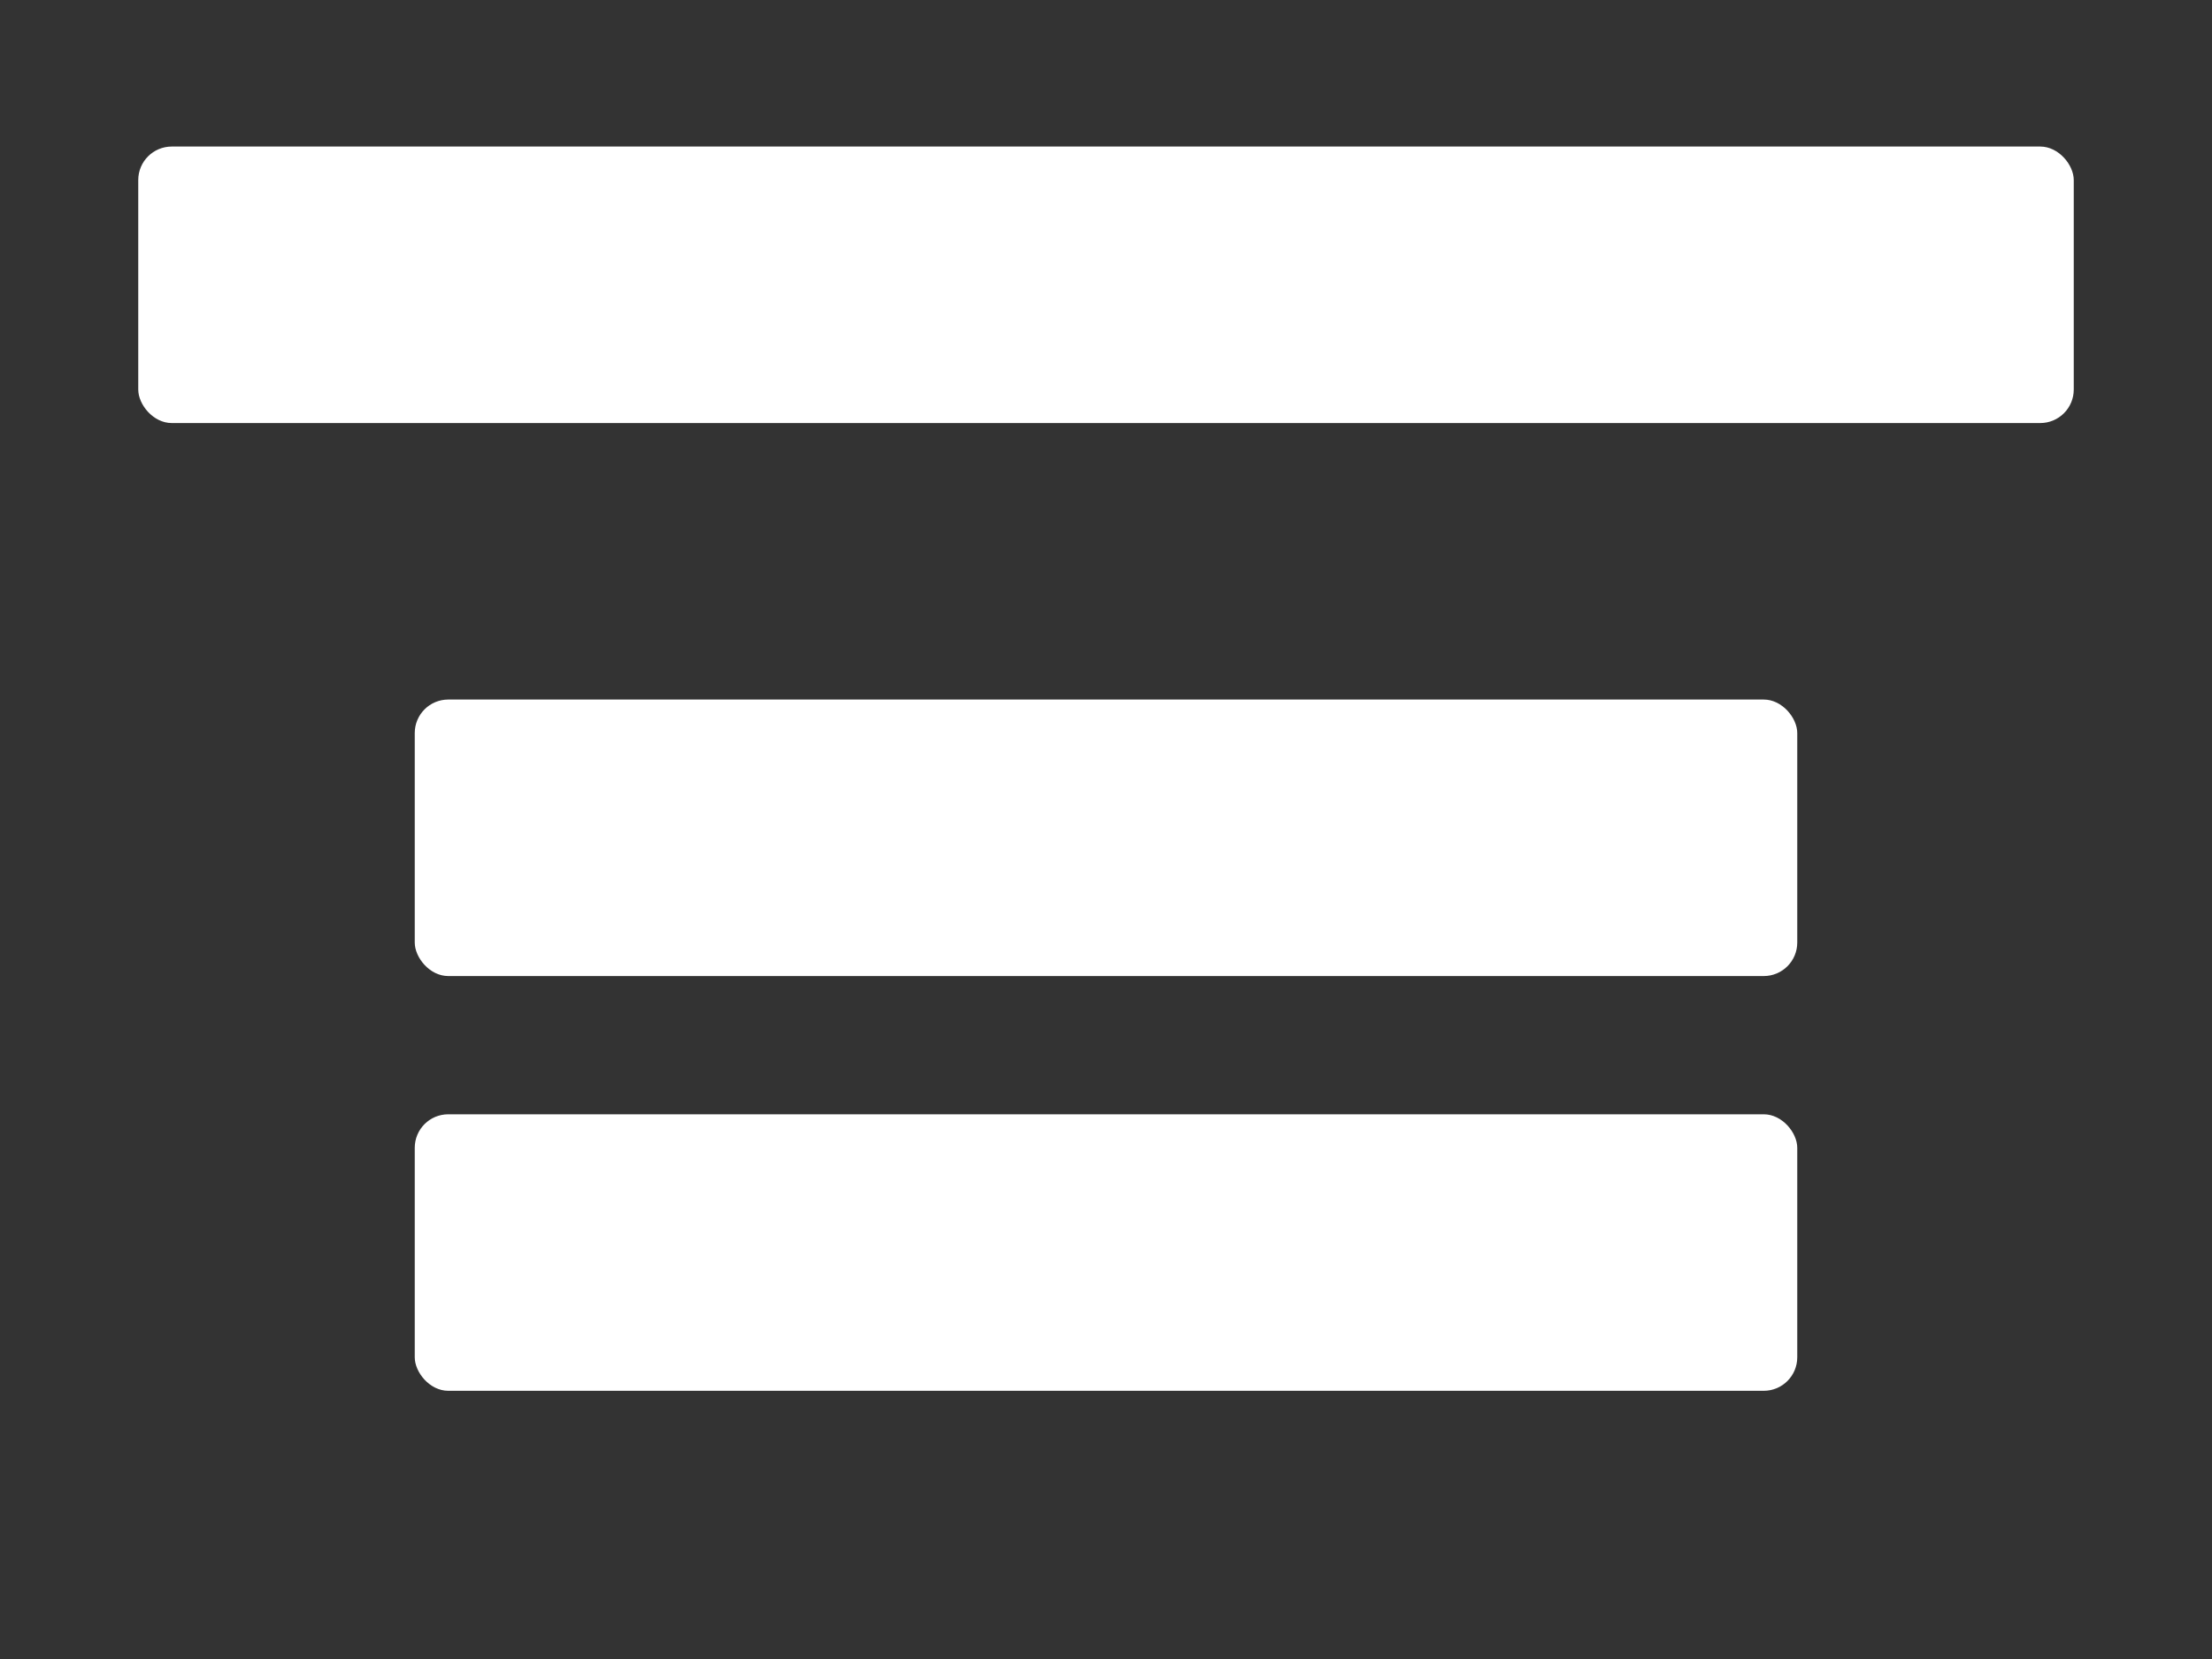<?xml version="1.0" encoding="UTF-8" standalone="no"?>
<!-- Created with Inkscape (http://www.inkscape.org/) -->

<svg
   xmlns:dc="http://purl.org/dc/elements/1.1/"
   xmlns:cc="http://creativecommons.org/ns#"
   xmlns:rdf="http://www.w3.org/1999/02/22-rdf-syntax-ns#"
   xmlns:svg="http://www.w3.org/2000/svg"
   xmlns="http://www.w3.org/2000/svg"
   xmlns:sodipodi="http://sodipodi.sourceforge.net/DTD/sodipodi-0.dtd"
   xmlns:inkscape="http://www.inkscape.org/namespaces/inkscape"
   width="800mm"
   height="600mm"
   viewBox="0 0 800 600"
   version="1.1"
   id="svg8"
   inkscape:version="0.92.2 (5c3e80d, 2017-08-06)"
   sodipodi:docname="AdvisorLogin.svg">
  <rect x="0" y="0" width="800" height="600" fill="#333333" stroke="none"/>
  <defs
     id="defs2" />
  <sodipodi:namedview
     id="base"
     pagecolor="#ffffff"
     bordercolor="#666666"
     borderopacity="1.0"
     inkscape:pageopacity="0.0"
     inkscape:pageshadow="2"
     inkscape:zoom="0.12374369"
     inkscape:cx="298.23033"
     inkscape:cy="880.5253"
     inkscape:document-units="mm"
     inkscape:current-layer="layer1"
     showgrid="false"
     width="800mm"
     inkscape:window-width="1810"
     inkscape:window-height="1042"
     inkscape:window-x="-8"
     inkscape:window-y="-8"
     inkscape:window-maximized="1" />
  <g
     inkscape:label="Ebene 1"
     inkscape:groupmode="layer"
     id="layer1"
     transform="translate(0,303)">
    <rect
       style="fill:#ffffff;fill-opacity:1;stroke:#00472d;stroke-width:0;stroke-linejoin:round;stroke-miterlimit:4;stroke-dasharray:none;stroke-opacity:1"
       id="rect5055"
       width="700"
       height="100"
       x="50"
       y="-250"
       ry="12.112" />
    <rect
       style="fill:#ffffff;fill-opacity:1;stroke:#00472d;stroke-width:0;stroke-linejoin:round;stroke-miterlimit:4;stroke-dasharray:none;stroke-opacity:1"
       id="rect5055-7"
       width="500"
       height="100"
       x="150"
       y="-50"
       ry="12.112" />
    <rect
       style="fill:#ffffff;fill-opacity:1;stroke:#00472d;stroke-width:0;stroke-linejoin:round;stroke-miterlimit:4;stroke-dasharray:none;stroke-opacity:1"
       id="rect5055-7-6"
       width="500"
       height="100"
       x="150"
       y="100"
       ry="12.112" />
  </g>
</svg>
